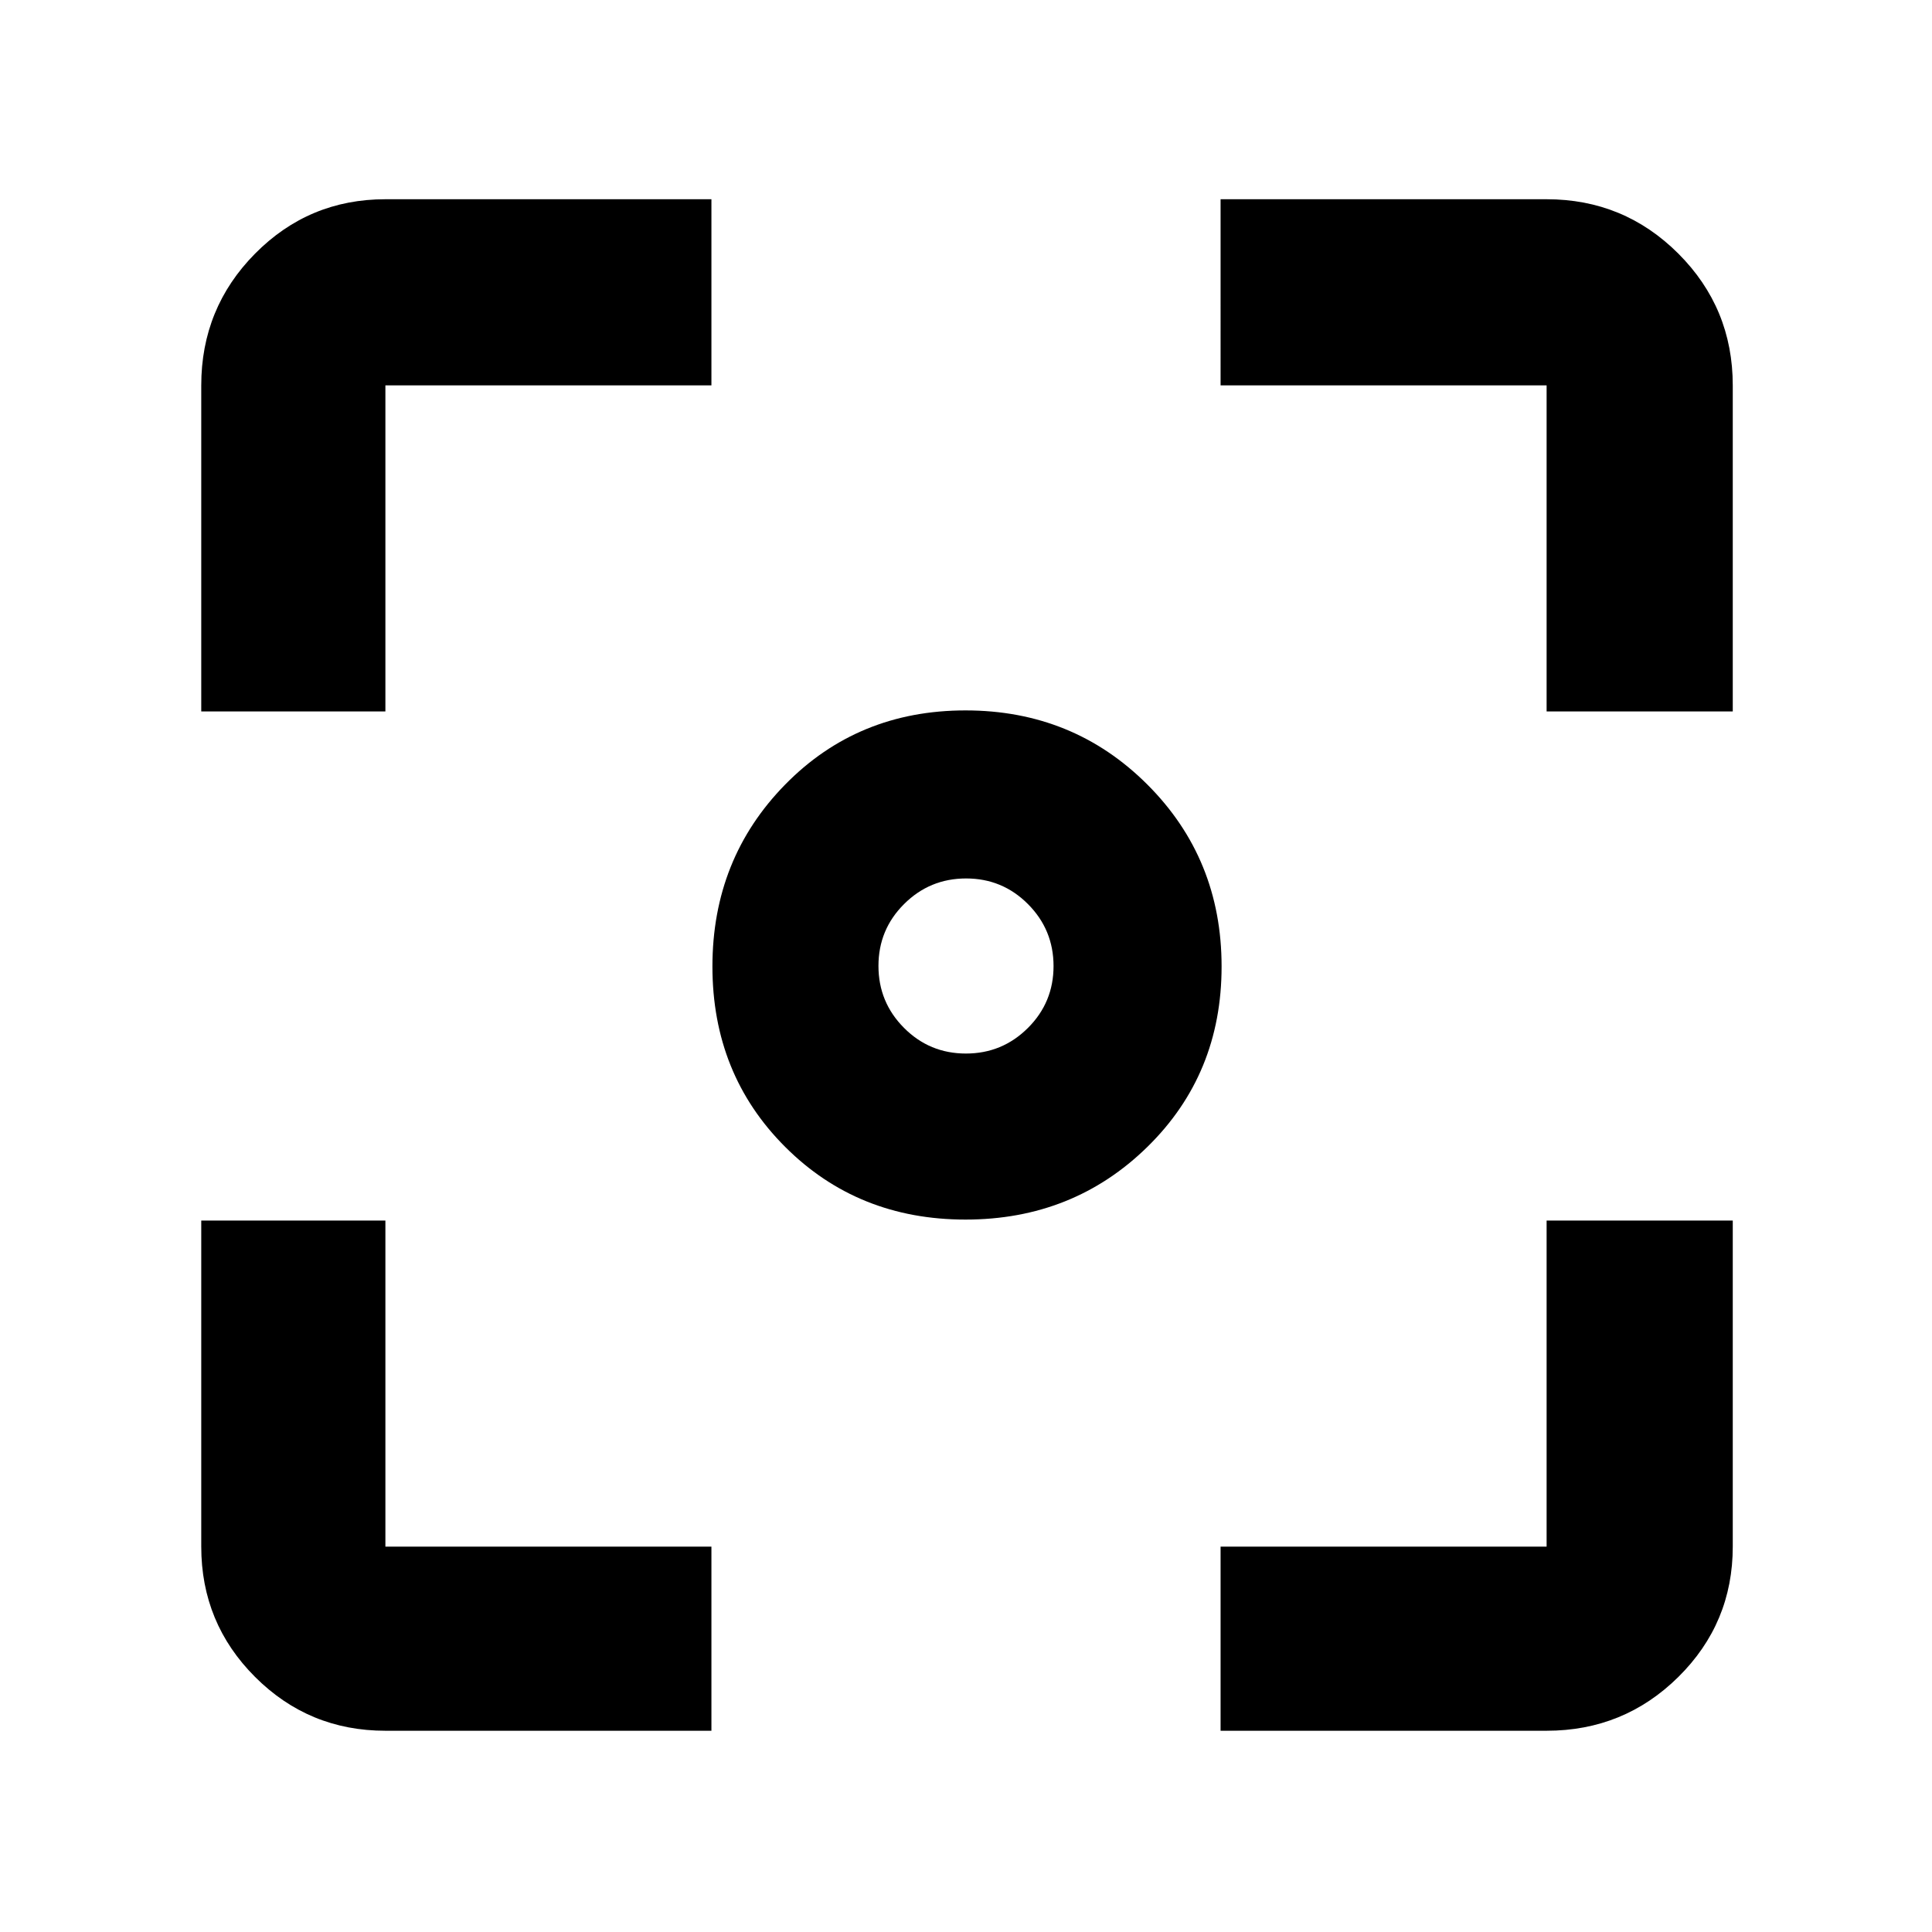 <svg xmlns="http://www.w3.org/2000/svg" height="48" viewBox="0 -960 960 960" width="48"><path d="M479.76-354q-53.51 0-89.63-36.13Q354-426.25 354-479.76q0-53.52 36.13-90.38Q426.25-607 479.76-607q53.52 0 90.38 36.86Q607-533.28 607-479.76q0 53.51-36.86 89.63Q533.28-354 479.76-354Zm.19-82.5q18.05 0 30.8-12.7 12.75-12.69 12.75-30.75 0-18.05-12.7-30.8-12.69-12.75-30.75-12.75-18.05 0-30.8 12.7-12.75 12.69-12.75 30.75 0 18.05 12.7 30.8 12.69 12.75 30.75 12.75ZM191.5-100q-38.02 0-64.76-26.74Q100-153.48 100-191.5v-162h91.5v162h162v91.5h-162Zm415 0v-91.5h162v-162H861v162q0 38.02-27.03 64.76Q806.93-100 768.5-100h-162ZM100-606.5v-162q0-38.43 26.74-65.47Q153.48-861 191.5-861h162v92.5h-162v162H100Zm668.5 0v-162h-162V-861h162q38.43 0 65.47 27.03Q861-806.93 861-768.5v162h-92.5Z"/></svg>